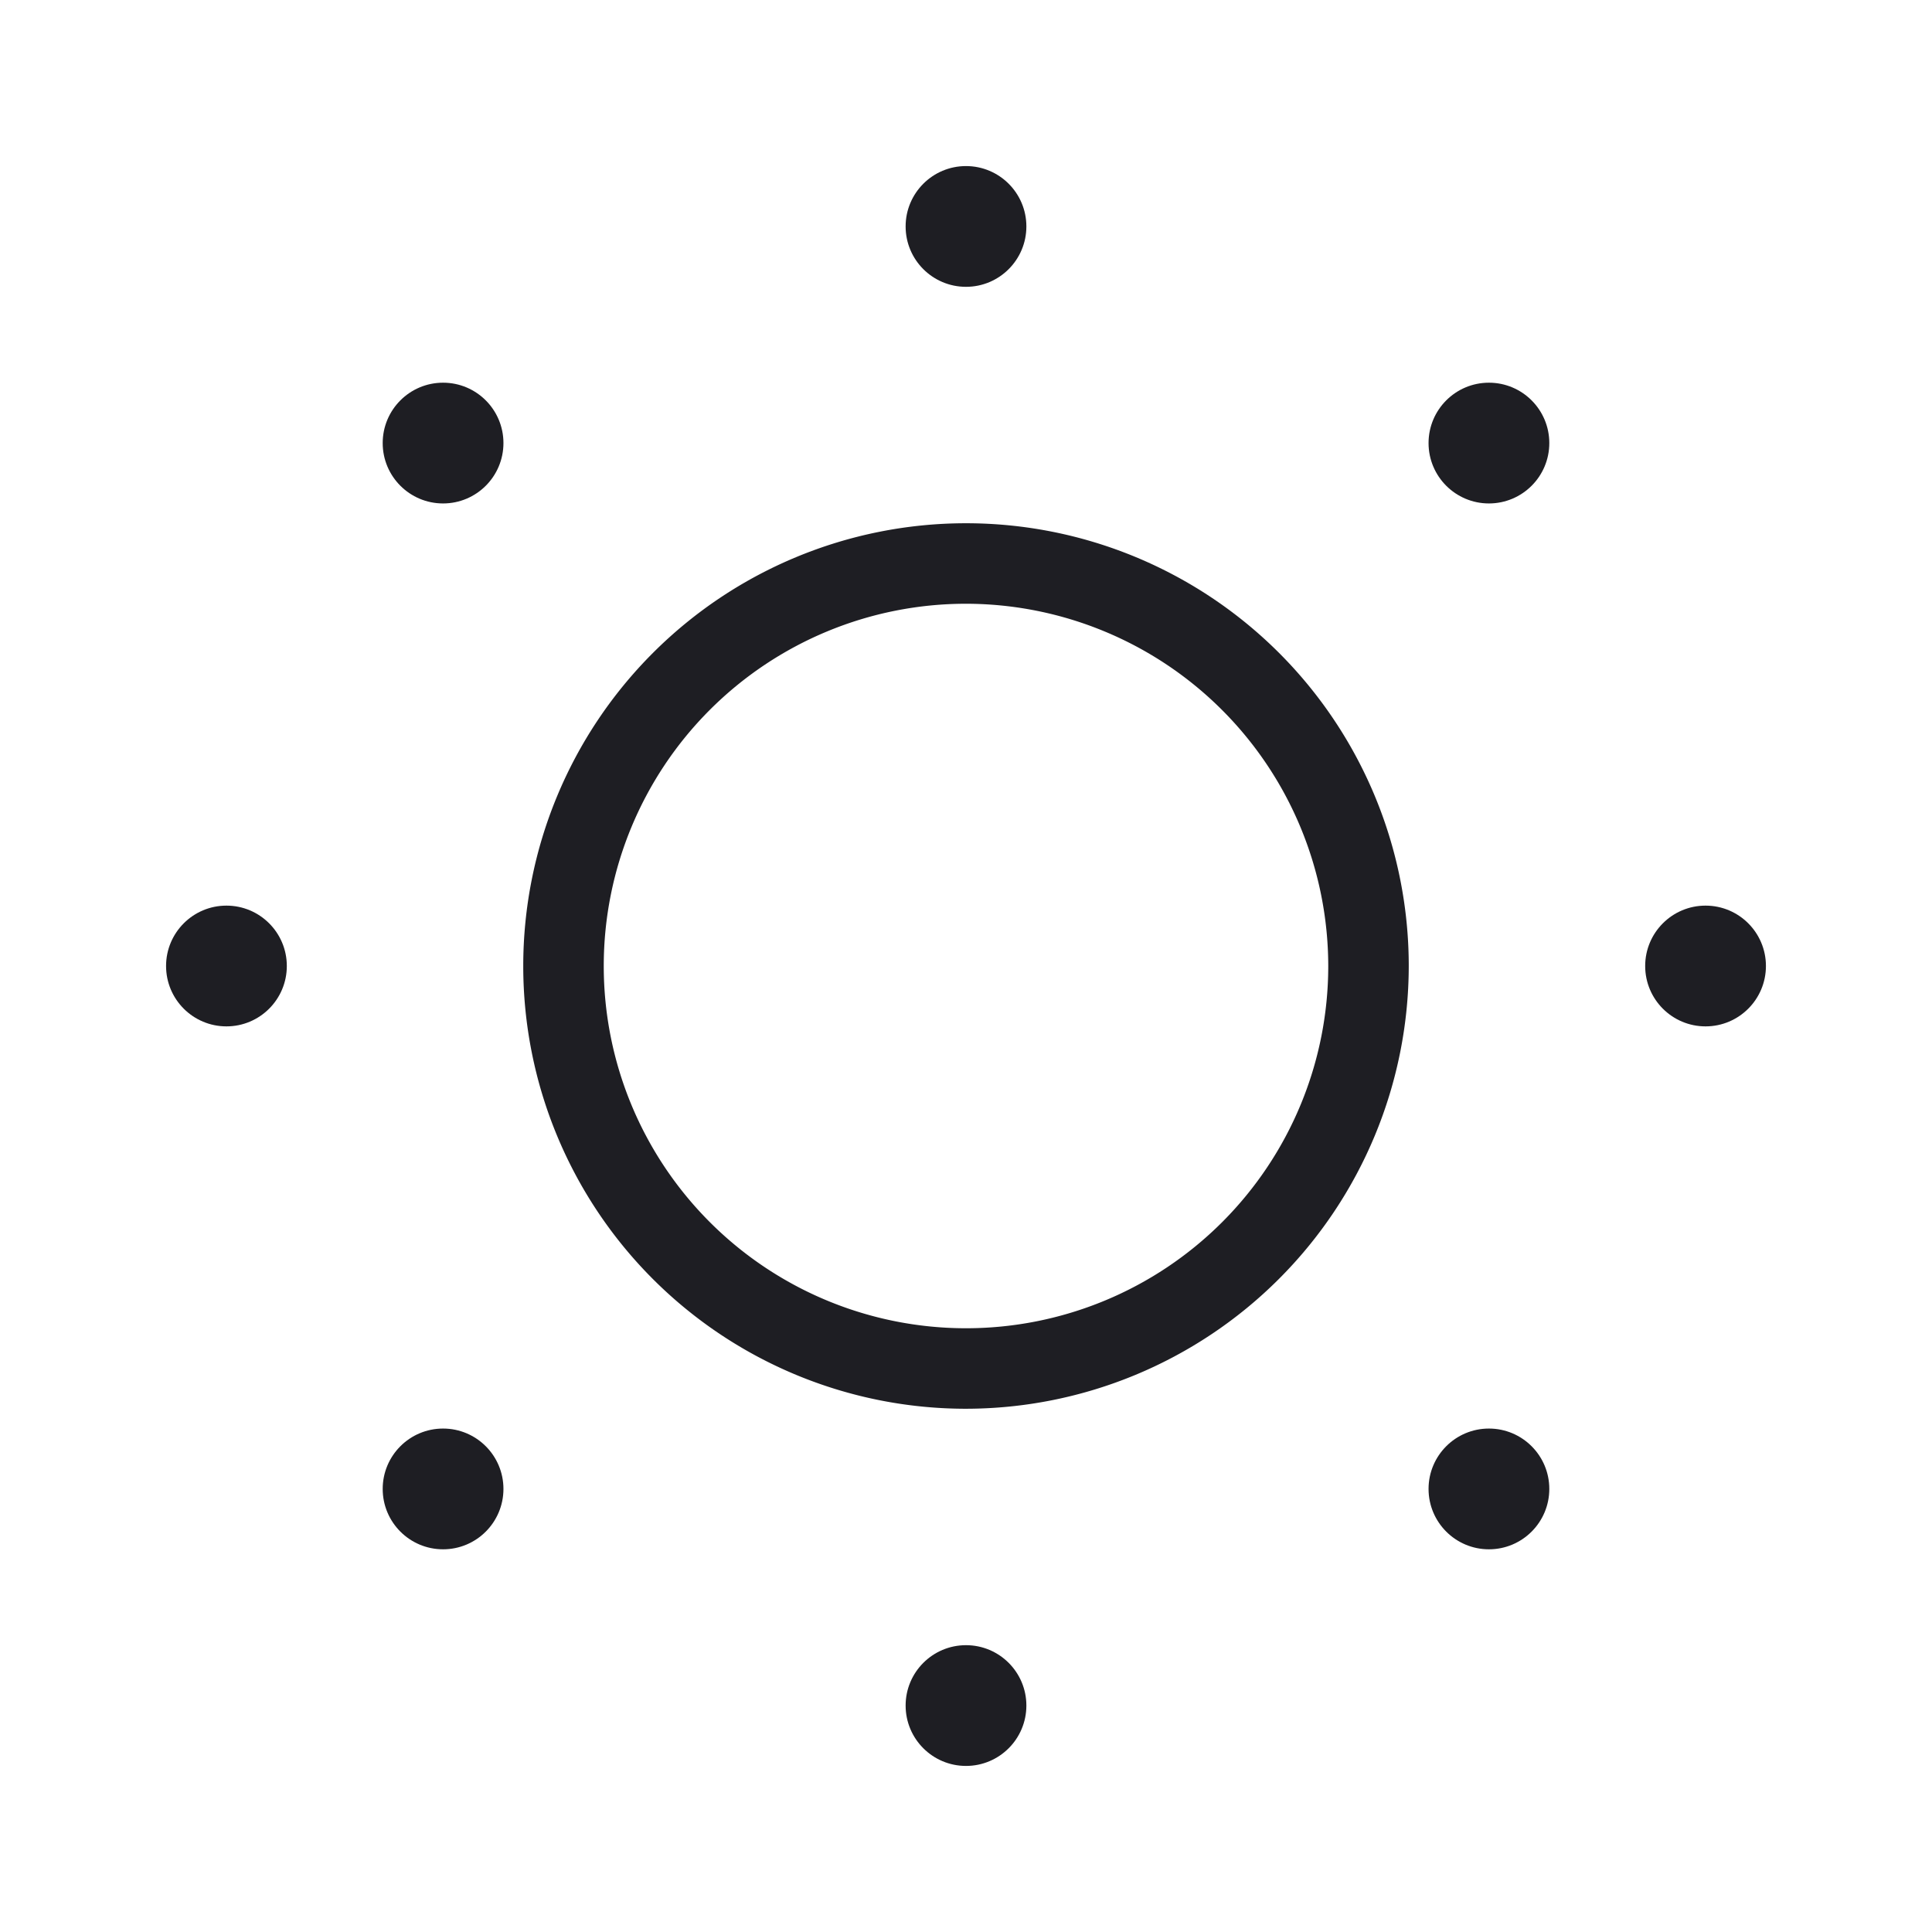 <svg xmlns="http://www.w3.org/2000/svg" viewBox="0 0 24 24">
  <g id="Brightness_Down" data-name="Brightness Down">
    <g>
      <path d="M12,17.5A5.5,5.5,0,1,1,17.5,12,5.506,5.506,0,0,1,12,17.5Zm0-10A4.5,4.5,0,1,0,16.5,12,4.505,4.505,0,0,0,12,7.5Z" style="fill: #1e1e23"/>
      <circle cx="12" cy="2.813" r="0.75" style="fill: #1e1e23"/>
      <circle cx="12" cy="21.187" r="0.75" style="fill: #1e1e23"/>
      <circle cx="21.187" cy="12" r="0.75" style="fill: #1e1e23"/>
      <circle cx="2.813" cy="12" r="0.75" style="fill: #1e1e23"/>
      <circle cx="18.496" cy="5.504" r="0.75" style="fill: #1e1e23"/>
      <circle cx="5.504" cy="18.496" r="0.75" style="fill: #1e1e23"/>
      <circle cx="18.496" cy="18.496" r="0.75" style="fill: #1e1e23"/>
      <circle cx="5.504" cy="5.504" r="0.75" style="fill: #1e1e23"/>
    </g>
  </g>
</svg>
